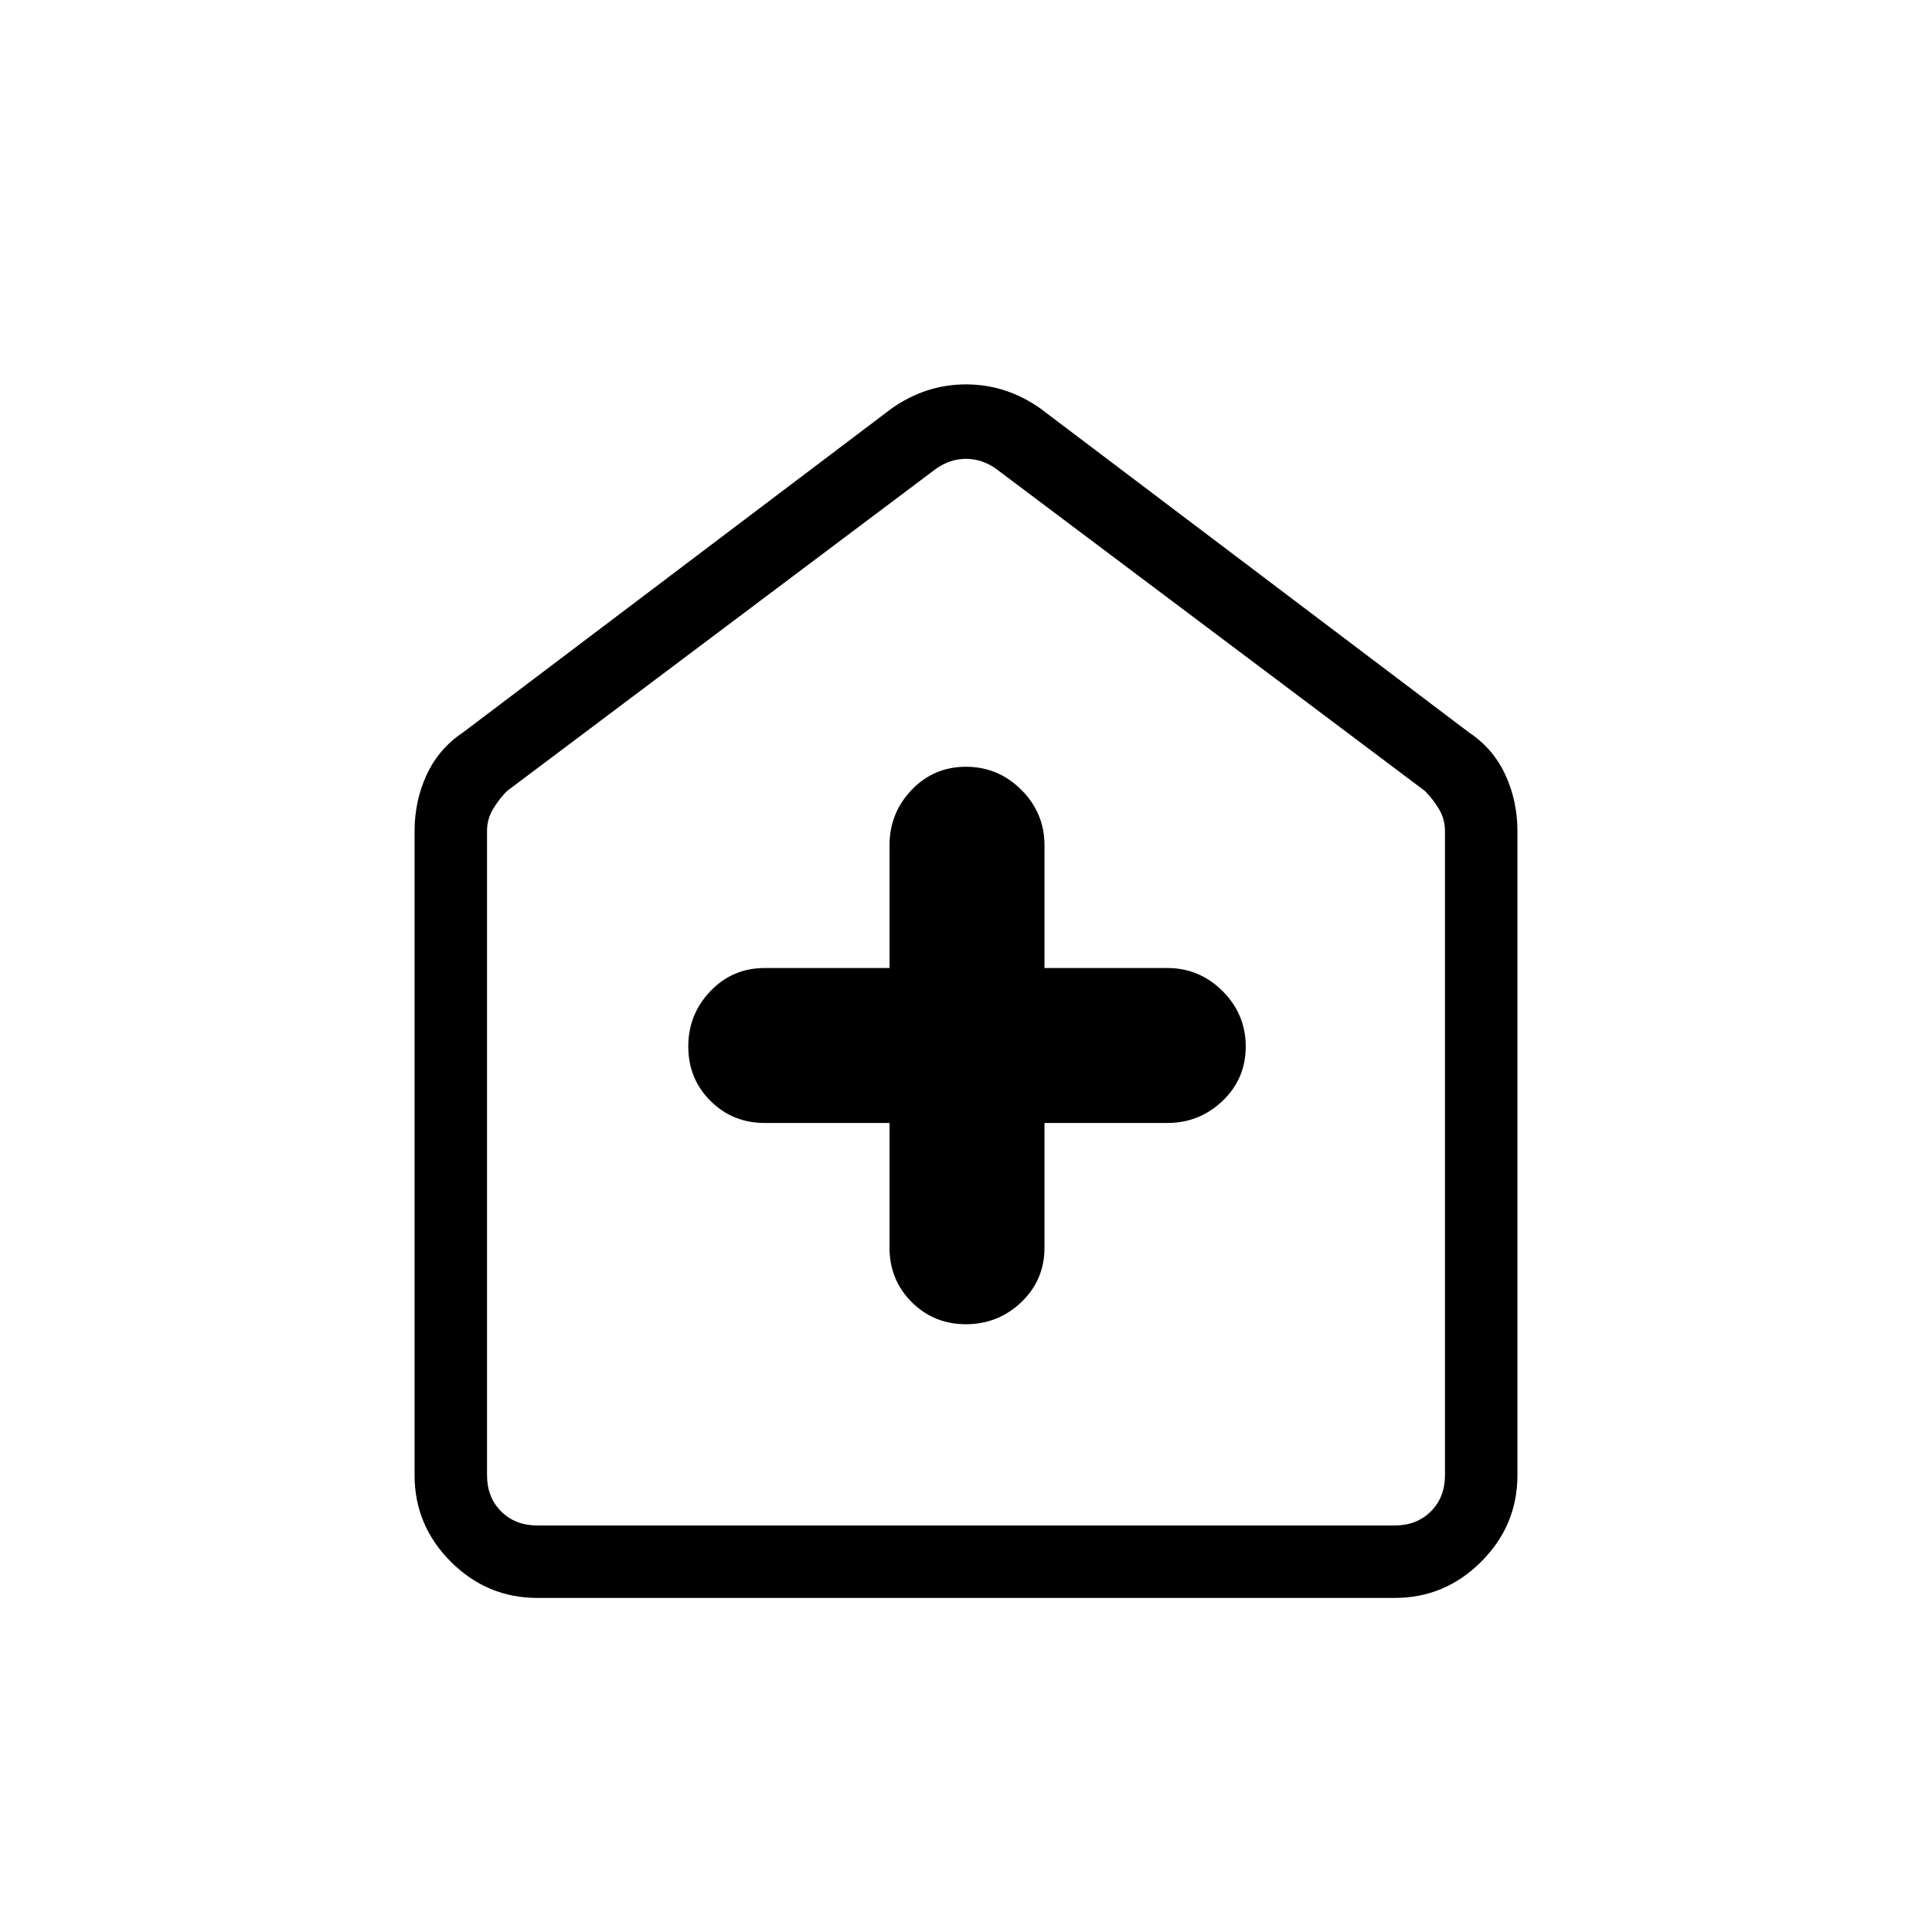 <svg xmlns="http://www.w3.org/2000/svg" height="24" width="24"><path d="M11.05 13.95v1.55q0 .4.275.675t.675.275q.4 0 .688-.275.287-.275.287-.675v-1.55H14.5q.4 0 .688-.275.287-.275.287-.675t-.287-.688q-.288-.287-.688-.287h-1.525V10.5q0-.4-.287-.688-.288-.287-.688-.287-.4 0-.675.287-.275.288-.275.688v1.525H9.5q-.4 0-.675.287-.275.288-.275.688 0 .4.275.675t.675.275Zm-4.375 5.9q-.625 0-1.075-.45-.45-.45-.45-1.075v-8q0-.375.15-.7.15-.325.45-.525l5.325-4.025q.425-.3.925-.3t.925.3L18.25 9.1q.3.2.45.525.15.325.15.7v8q0 .625-.45 1.075-.45.45-1.075.45Zm0-.9h10.65q.275 0 .45-.175t.175-.45v-8q0-.15-.075-.275-.075-.125-.175-.225l-5.325-4Q12.2 5.7 12 5.7t-.375.125l-5.325 4q-.1.1-.175.225-.075.125-.075.275v8q0 .275.175.45t.45.175ZM12 12.3Z"/></svg>
